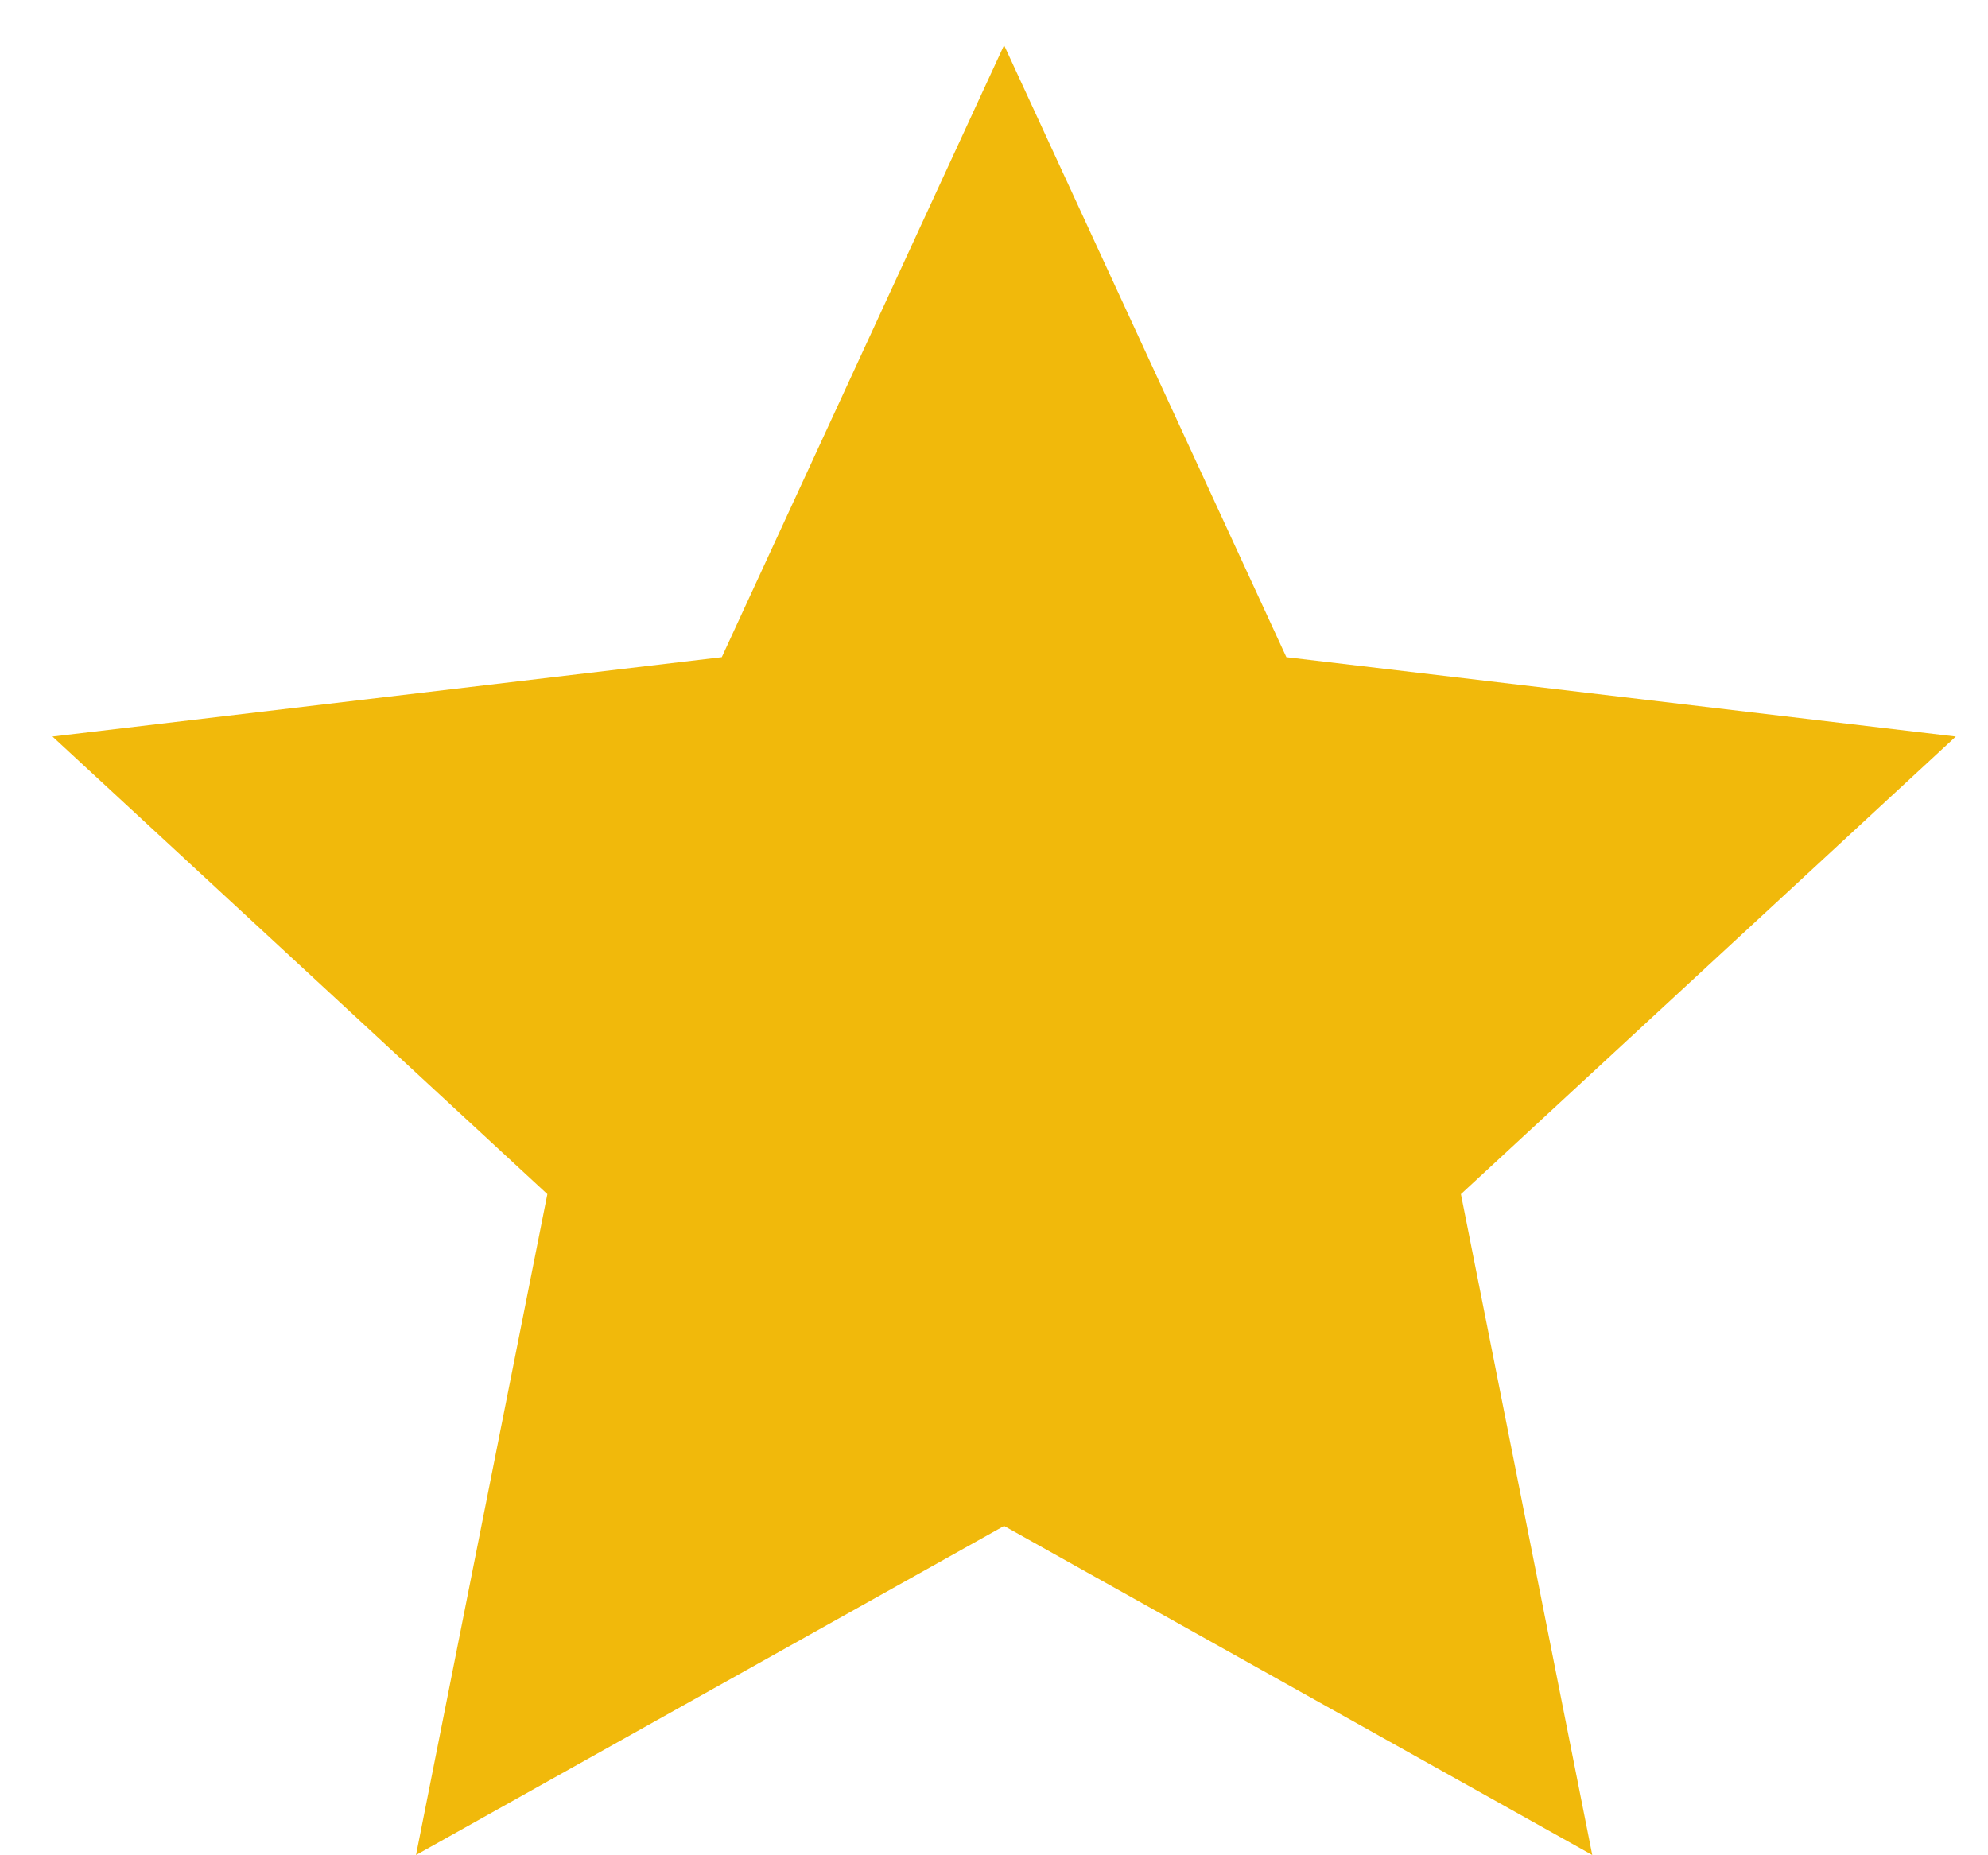 <svg width="15" height="14" viewBox="0 0 15 14" fill="none" xmlns="http://www.w3.org/2000/svg">
<path d="M7.576 11.515L3.139 13.998L4.13 9.011L0.396 5.558L5.446 4.959L7.576 0.341L9.706 4.959L14.757 5.558L11.023 9.011L12.014 13.998L7.576 11.515Z" fill="#F1B90B"/>
</svg>
